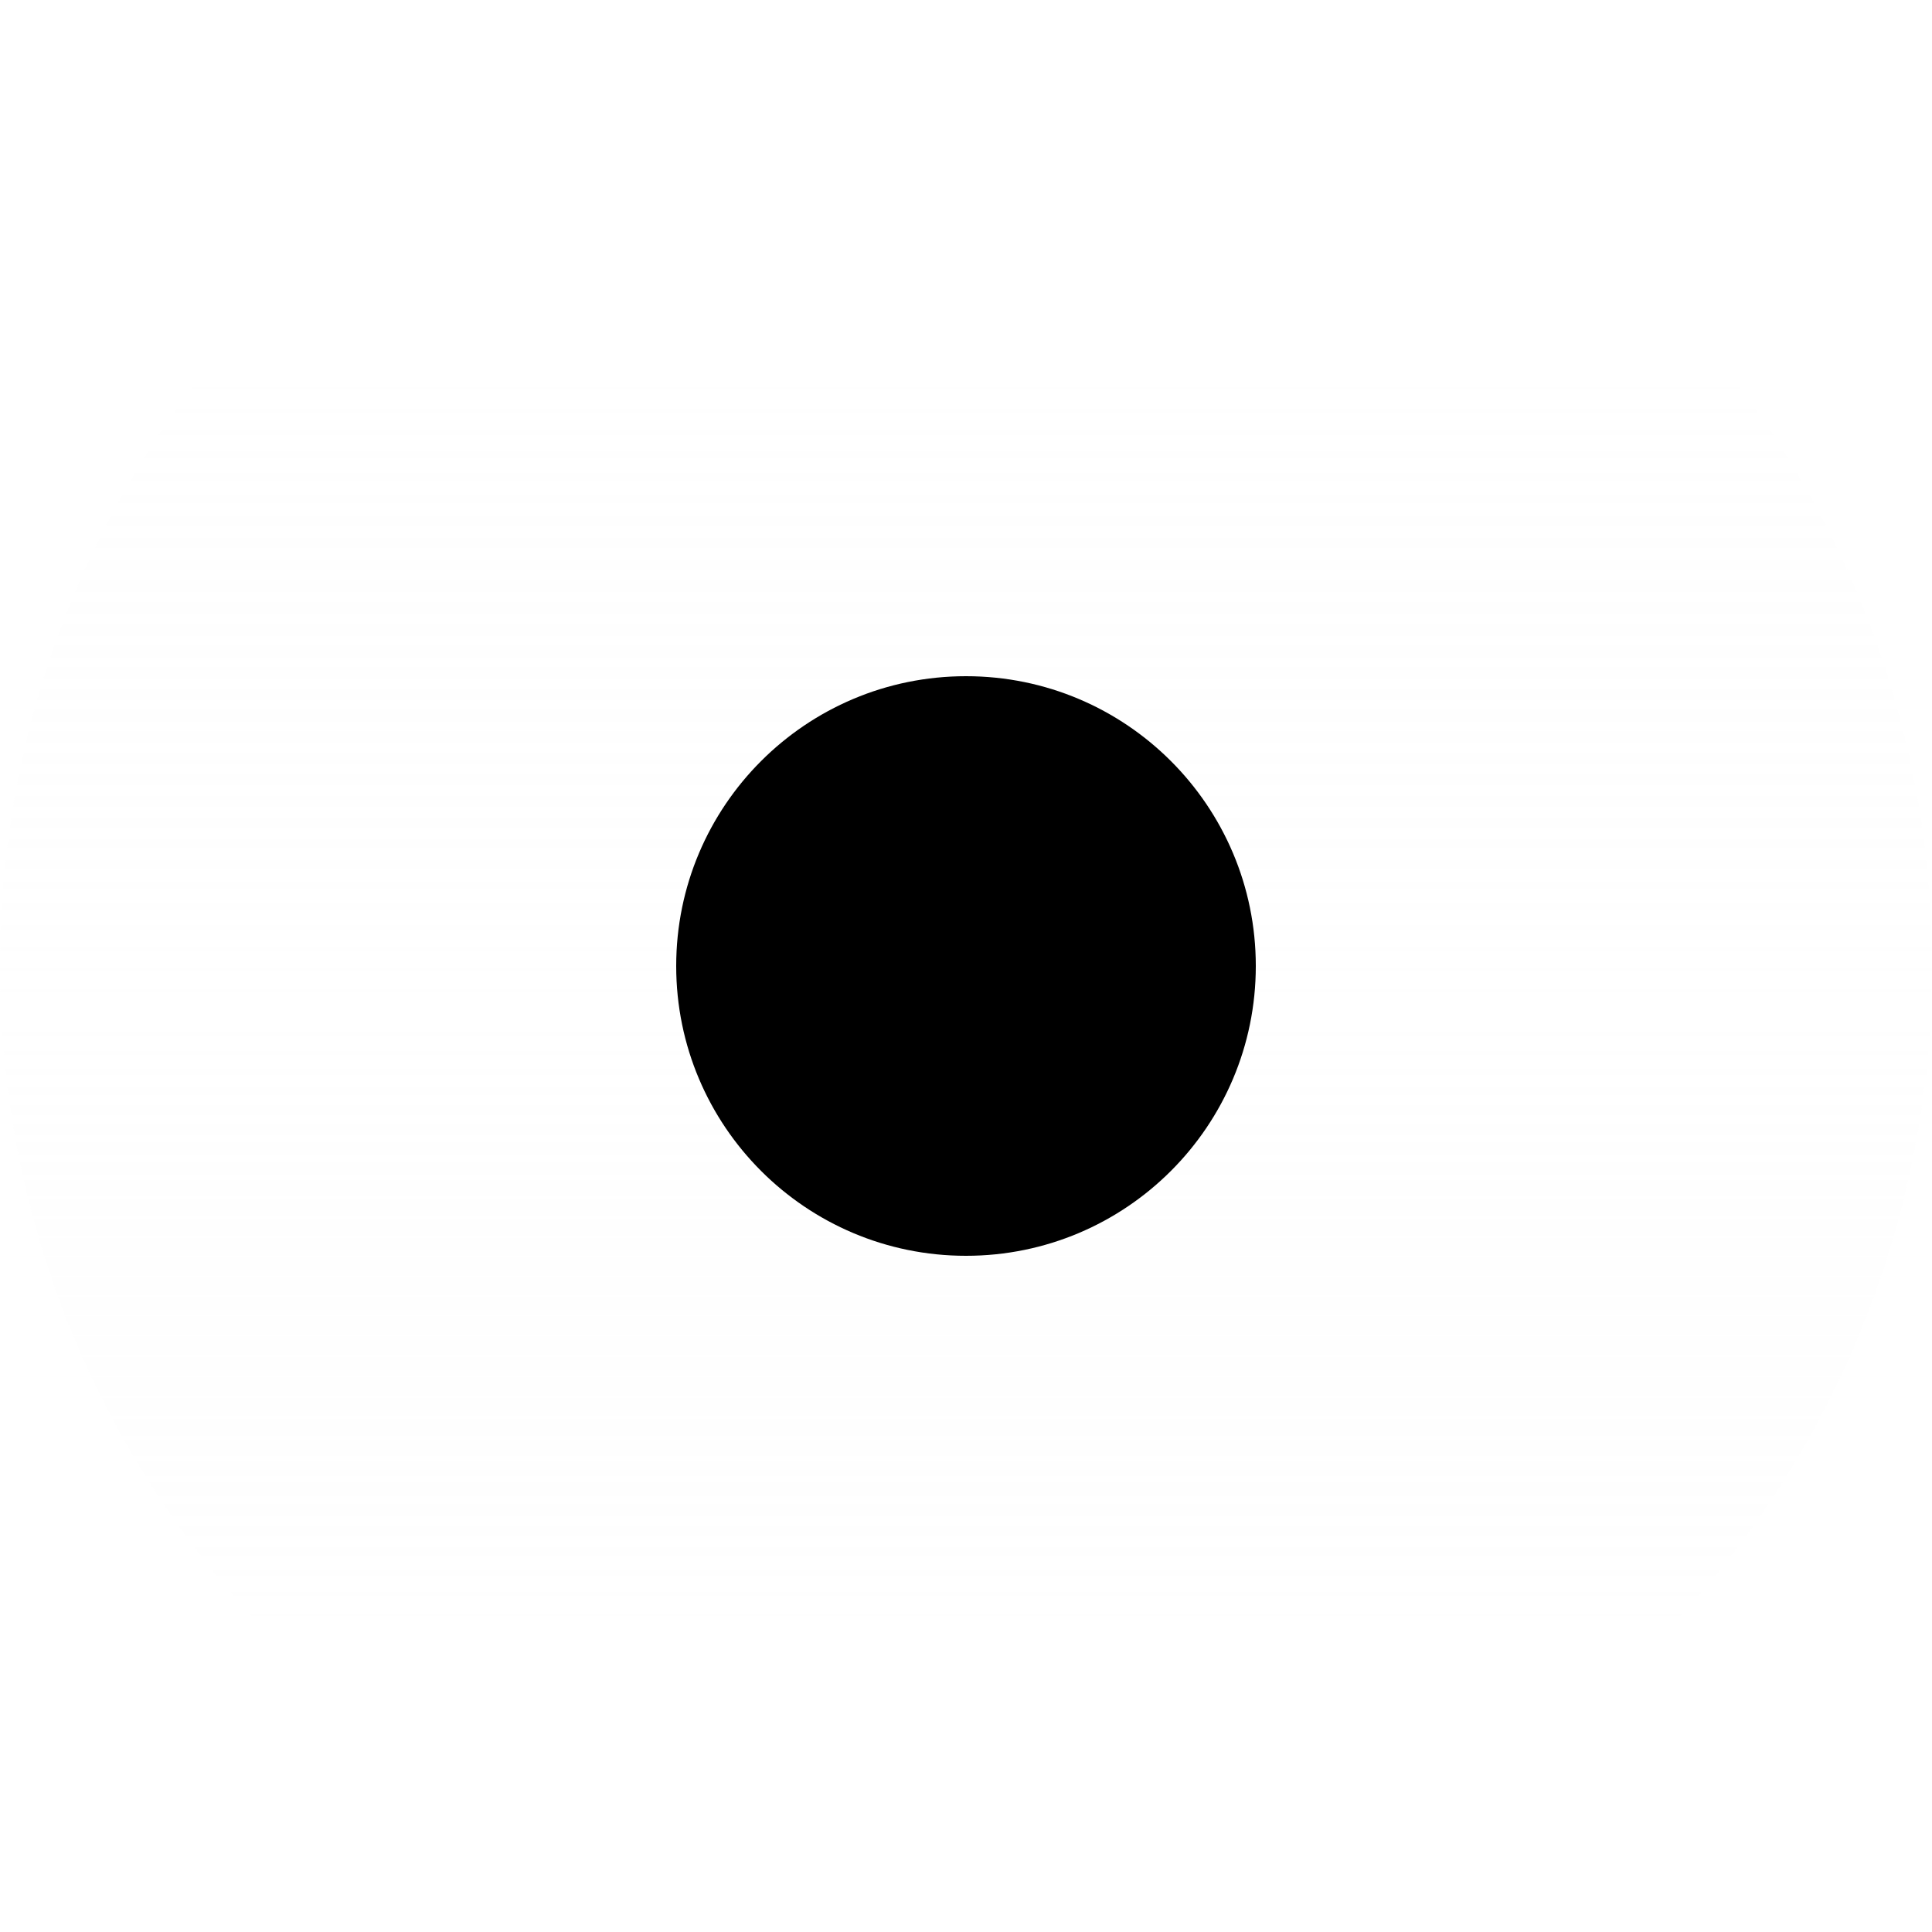 <?xml version="1.0" encoding="UTF-8"?>
<svg width="60px" height="60px" viewBox="0 0 60 60" version="1.1" xmlns="http://www.w3.org/2000/svg" xmlns:xlink="http://www.w3.org/1999/xlink">
    <!-- Generator: Sketch 51.2 (57519) - http://www.bohemiancoding.com/sketch -->
    <title>Group 2</title>
    <desc>Created with Sketch.</desc>
    <defs>
        <linearGradient x1="50.758%" y1="18.621%" x2="50.758%" y2="83.884%" id="linearGradient-1">
            <stop stop-color="#ECECEC" stop-opacity="0" offset="0%"></stop>
            <stop stop-color="#FFFFFF" stop-opacity="0.12" offset="51.793%"></stop>
            <stop stop-color="#DFDFDF" stop-opacity="0" offset="100%"></stop>
        </linearGradient>
        <path d="M30,39 C25.029,39 21,34.971 21,30 C21,25.029 25.029,21 30,21 C34.971,21 39,25.029 39,30 C39,34.971 34.971,39 30,39 Z M30,33.6 C31.988,33.6 33.6,31.988 33.6,30 C33.6,28.012 31.988,26.4 30,26.4 C28.012,26.4 26.4,28.012 26.4,30 C26.4,31.988 28.012,33.6 30,33.6 Z" id="path-2"></path>
        <filter x="-5.6%" y="-5.6%" width="111.1%" height="111.1%" filterUnits="objectBoundingBox" id="filter-3">
            <feGaussianBlur stdDeviation="1" in="SourceAlpha" result="shadowBlurInner1"></feGaussianBlur>
            <feOffset dx="0" dy="0" in="shadowBlurInner1" result="shadowOffsetInner1"></feOffset>
            <feComposite in="shadowOffsetInner1" in2="SourceAlpha" operator="arithmetic" k2="-1" k3="1" result="shadowInnerInner1"></feComposite>
            <feColorMatrix values="0 0 0 0 1   0 0 0 0 1   0 0 0 0 1  0 0 0 0.5 0" type="matrix" in="shadowInnerInner1"></feColorMatrix>
        </filter>
        <circle id="path-4" cx="30" cy="30" r="8.4"></circle>
        <filter x="-6.0%" y="-6.0%" width="111.9%" height="111.9%" filterUnits="objectBoundingBox" id="filter-5">
            <feGaussianBlur stdDeviation="1" in="SourceAlpha" result="shadowBlurInner1"></feGaussianBlur>
            <feOffset dx="0" dy="0" in="shadowBlurInner1" result="shadowOffsetInner1"></feOffset>
            <feComposite in="shadowOffsetInner1" in2="SourceAlpha" operator="arithmetic" k2="-1" k3="1" result="shadowInnerInner1"></feComposite>
            <feColorMatrix values="0 0 0 0 1   0 0 0 0 1   0 0 0 0 1  0 0 0 0.24 0" type="matrix" in="shadowInnerInner1"></feColorMatrix>
        </filter>
        <circle id="path-6" cx="30" cy="30" r="4.8"></circle>
        <filter x="-10.4%" y="-10.4%" width="120.8%" height="120.8%" filterUnits="objectBoundingBox" id="filter-7">
            <feGaussianBlur stdDeviation="1" in="SourceAlpha" result="shadowBlurInner1"></feGaussianBlur>
            <feOffset dx="0" dy="0" in="shadowBlurInner1" result="shadowOffsetInner1"></feOffset>
            <feComposite in="shadowOffsetInner1" in2="SourceAlpha" operator="arithmetic" k2="-1" k3="1" result="shadowInnerInner1"></feComposite>
            <feColorMatrix values="0 0 0 0 1   0 0 0 0 1   0 0 0 0 1  0 0 0 0.5 0" type="matrix" in="shadowInnerInner1"></feColorMatrix>
        </filter>
    </defs>
    <g id="Page-1" stroke="none" stroke-width="1" fill="none" fill-rule="evenodd">
        <g id="Artboard-3" transform="translate(-1452, -230)" fill-rule="nonzero">
            <g id="Group-2" transform="translate(1452, 230)">
                <path d="M30,25 C27.239,25 25,27.239 25,30 C25,32.761 27.239,35 30,35 C32.761,35 35,32.761 35,30 C35,27.239 32.761,25 30,25 Z M30,60 C13.431,60 0,46.569 0,30 C0,13.431 13.431,0 30,0 C46.569,0 60,13.431 60,30 C60,46.569 46.569,60 30,60 Z M30,39 C34.971,39 39,34.971 39,30 C39,25.029 34.971,21 30,21 C25.029,21 21,25.029 21,30 C21,34.971 25.029,39 30,39 Z M30,39 C25.029,39 21,34.971 21,30 C21,25.029 25.029,21 30,21 C34.971,21 39,25.029 39,30 C39,34.971 34.971,39 30,39 Z" id="Combined-Shape" fill=""></path>
                <path d="M30,25 C27.239,25 25,27.239 25,30 C25,32.761 27.239,35 30,35 C32.761,35 35,32.761 35,30 C35,27.239 32.761,25 30,25 Z M30,60 C13.431,60 0,46.569 0,30 C0,13.431 13.431,0 30,0 C46.569,0 60,13.431 60,30 C60,46.569 46.569,60 30,60 Z M30,39 C34.971,39 39,34.971 39,30 C39,25.029 34.971,21 30,21 C25.029,21 21,25.029 21,30 C21,34.971 25.029,39 30,39 Z M30,39 C25.029,39 21,34.971 21,30 C21,25.029 25.029,21 30,21 C34.971,21 39,25.029 39,30 C39,34.971 34.971,39 30,39 Z" id="Combined-Shape" fill="url(#linearGradient-1)"></path>
                <g id="Combined-Shape">
                    <use fill-opacity="0.16" fill="#FFFFFF" xlink:href="#path-2"></use>
                    <use fill="black" fill-opacity="1" filter="url(#filter-3)" xlink:href="#path-2"></use>
                </g>
                <g id="Combined-Shape-Copy" fill="black" fill-opacity="1">
                    <use filter="url(#filter-5)" xlink:href="#path-4"></use>
                </g>
                <g id="Combined-Shape-Copy-2" fill="black" fill-opacity="1">
                    <use filter="url(#filter-7)" xlink:href="#path-6"></use>
                </g>
            </g>
        </g>
    </g>
</svg>